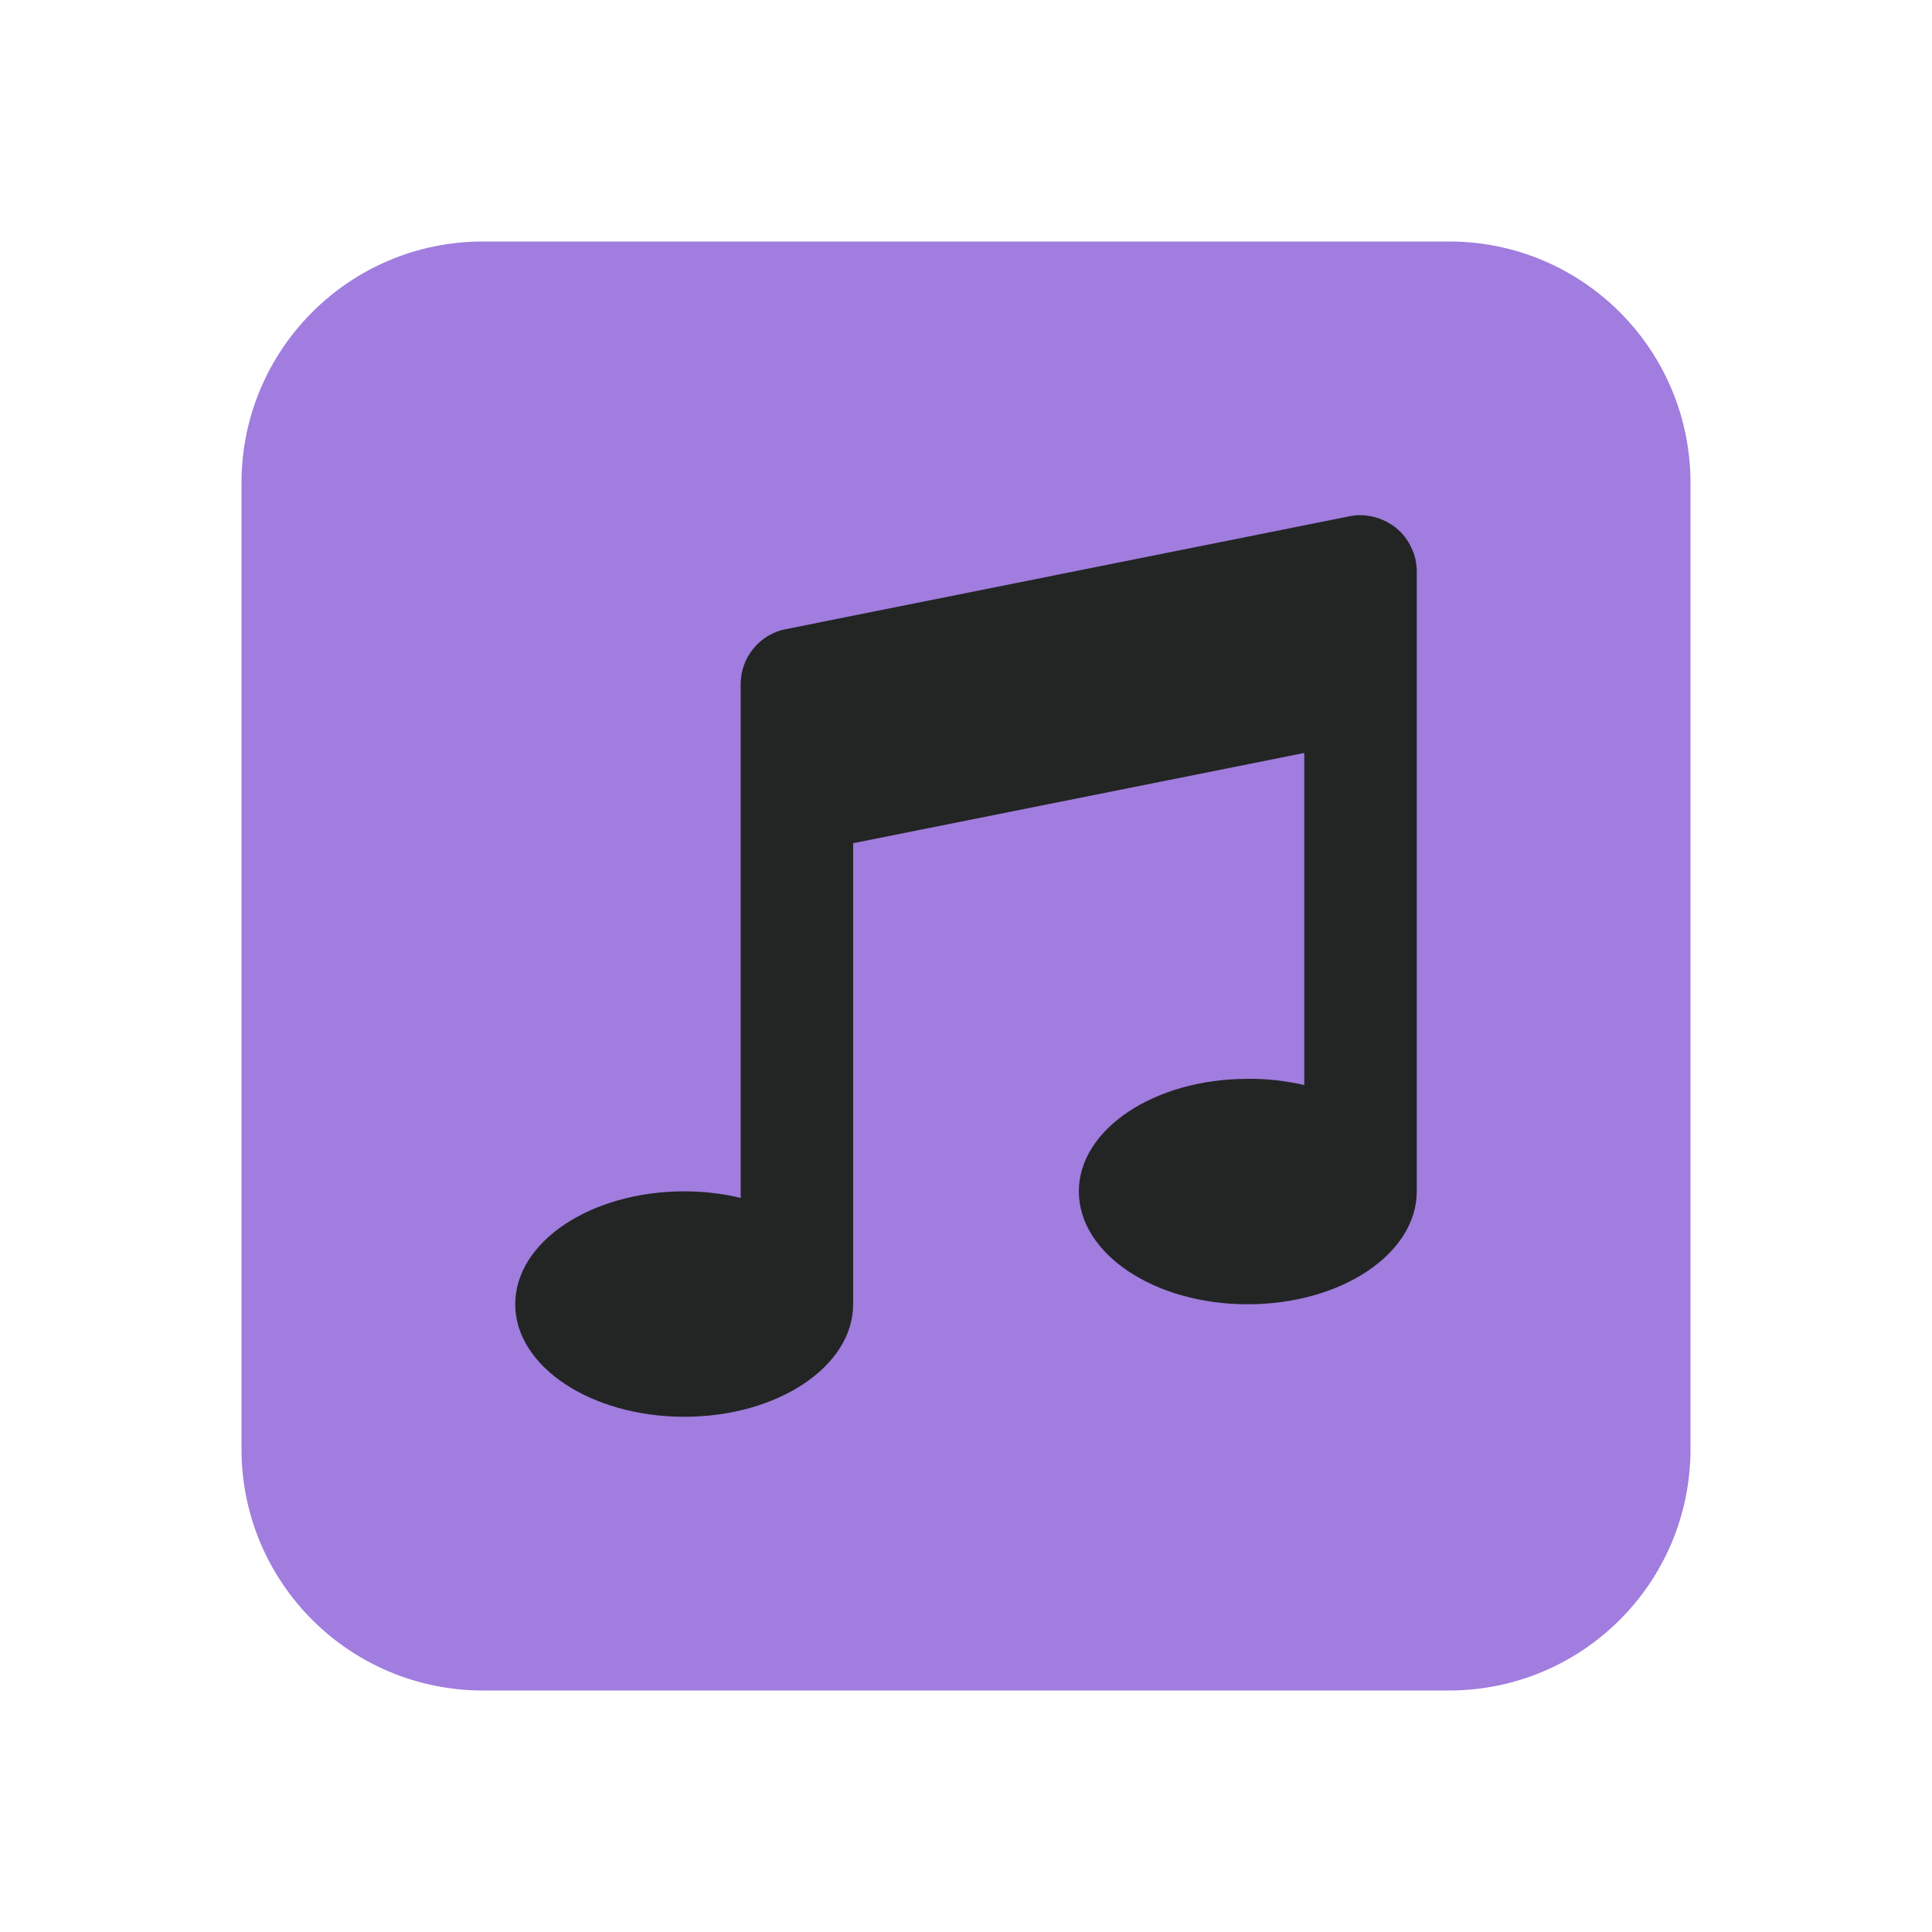 <?xml version="1.0" encoding="UTF-8" standalone="yes"?>
<svg xmlns="http://www.w3.org/2000/svg" xmlns:xlink="http://www.w3.org/1999/xlink" width="22" height="22" viewBox="0 0 22 22">
  <path fill-rule="nonzero" fill="rgb(62.745%, 49.02%, 87.059%)" fill-opacity="1" d="M 5.5 2.75 L 16.5 2.75 C 18.02 2.75 19.25 3.98 19.25 5.5 L 19.25 16.5 C 19.25 18.02 18.02 19.25 16.5 19.25 L 5.5 19.25 C 3.98 19.25 2.75 18.02 2.75 16.5 L 2.75 5.5 C 2.75 3.98 3.98 2.75 5.5 2.75 Z M 5.5 2.75 "/>
  <path fill-rule="nonzero" fill="rgb(13.725%, 14.51%, 14.51%)" fill-opacity="1" d="M 16.133 6.508 C 16.133 6.414 16.113 6.32 16.07 6.234 C 16.031 6.148 15.973 6.074 15.898 6.012 C 15.824 5.953 15.738 5.91 15.648 5.887 C 15.555 5.863 15.457 5.859 15.367 5.879 L 8.949 7.164 C 8.805 7.191 8.672 7.27 8.578 7.387 C 8.484 7.5 8.434 7.645 8.434 7.793 L 8.434 13.641 C 8.223 13.59 8.008 13.566 7.793 13.566 C 6.727 13.566 5.867 14.141 5.867 14.852 C 5.867 15.559 6.727 16.133 7.793 16.133 C 8.855 16.133 9.715 15.559 9.715 14.852 L 9.715 9.602 L 14.852 8.574 L 14.852 12.355 C 14.641 12.309 14.426 12.281 14.207 12.285 C 13.145 12.285 12.285 12.859 12.285 13.566 C 12.285 14.277 13.145 14.852 14.207 14.852 C 15.273 14.852 16.133 14.277 16.133 13.566 Z M 16.133 6.508 "/>
</svg>